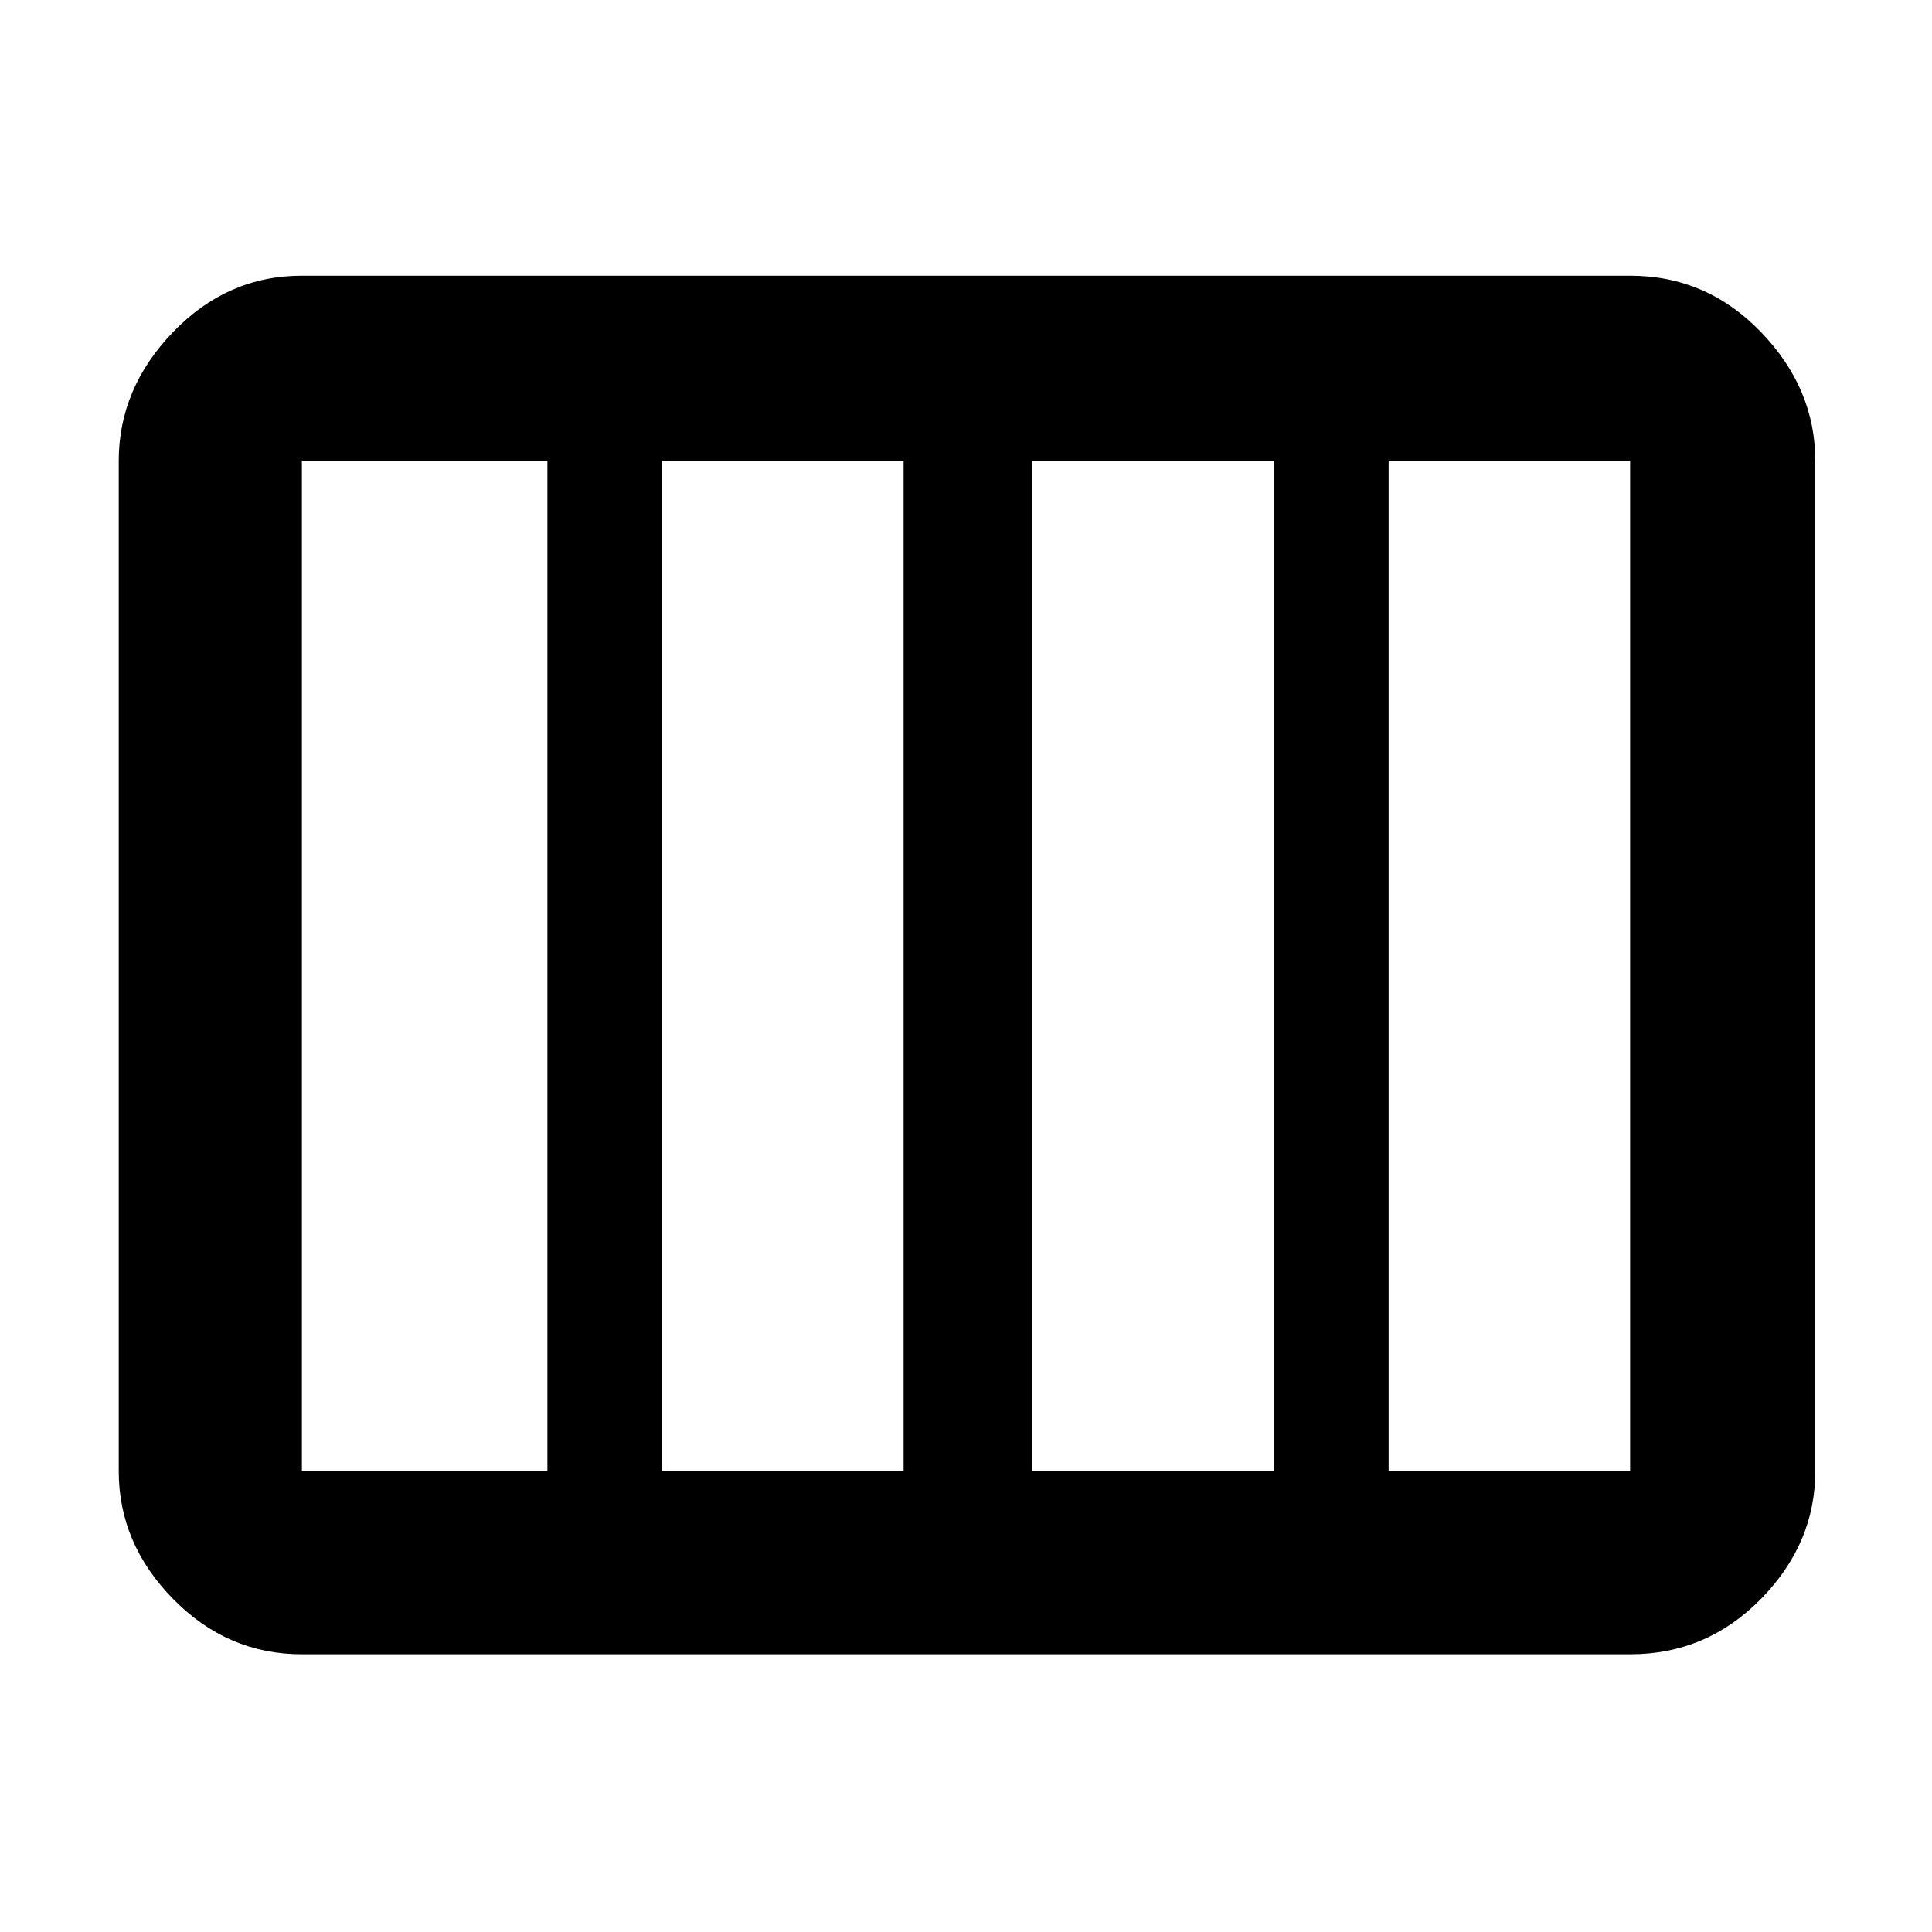 <svg xmlns="http://www.w3.org/2000/svg" height="48" width="48"><path d="M7.5 41.1Q5.65 41.1 4.3 39.725Q2.95 38.35 2.95 36.55V11.45Q2.95 9.65 4.3 8.25Q5.65 6.85 7.5 6.85H40.5Q42.4 6.85 43.75 8.25Q45.1 9.65 45.1 11.45V36.55Q45.1 38.35 43.75 39.725Q42.4 41.1 40.5 41.1ZM25.65 36.55H31.65Q31.65 36.55 31.65 36.55Q31.65 36.55 31.65 36.55V11.45Q31.65 11.45 31.65 11.45Q31.65 11.45 31.65 11.45H25.65Q25.65 11.45 25.65 11.45Q25.65 11.45 25.65 11.45V36.55Q25.65 36.55 25.65 36.55Q25.65 36.55 25.65 36.55ZM16.45 36.55H22.45Q22.45 36.55 22.45 36.55Q22.45 36.55 22.45 36.55V11.45Q22.45 11.45 22.45 11.45Q22.45 11.45 22.45 11.45H16.45Q16.45 11.45 16.45 11.45Q16.45 11.45 16.45 11.45V36.55Q16.45 36.55 16.45 36.55Q16.45 36.55 16.45 36.55ZM7.5 36.55H13.6Q13.6 36.55 13.6 36.55Q13.6 36.55 13.6 36.55V11.45Q13.6 11.45 13.6 11.45Q13.6 11.45 13.6 11.45H7.5Q7.5 11.45 7.5 11.45Q7.5 11.45 7.5 11.45V36.55Q7.5 36.55 7.5 36.55Q7.5 36.55 7.5 36.55ZM34.5 36.55H40.5Q40.5 36.55 40.5 36.55Q40.5 36.55 40.5 36.55V11.45Q40.5 11.45 40.5 11.45Q40.5 11.45 40.5 11.45H34.5Q34.5 11.45 34.5 11.45Q34.5 11.45 34.5 11.45V36.55Q34.5 36.55 34.5 36.55Q34.5 36.55 34.5 36.55Z"/></svg>